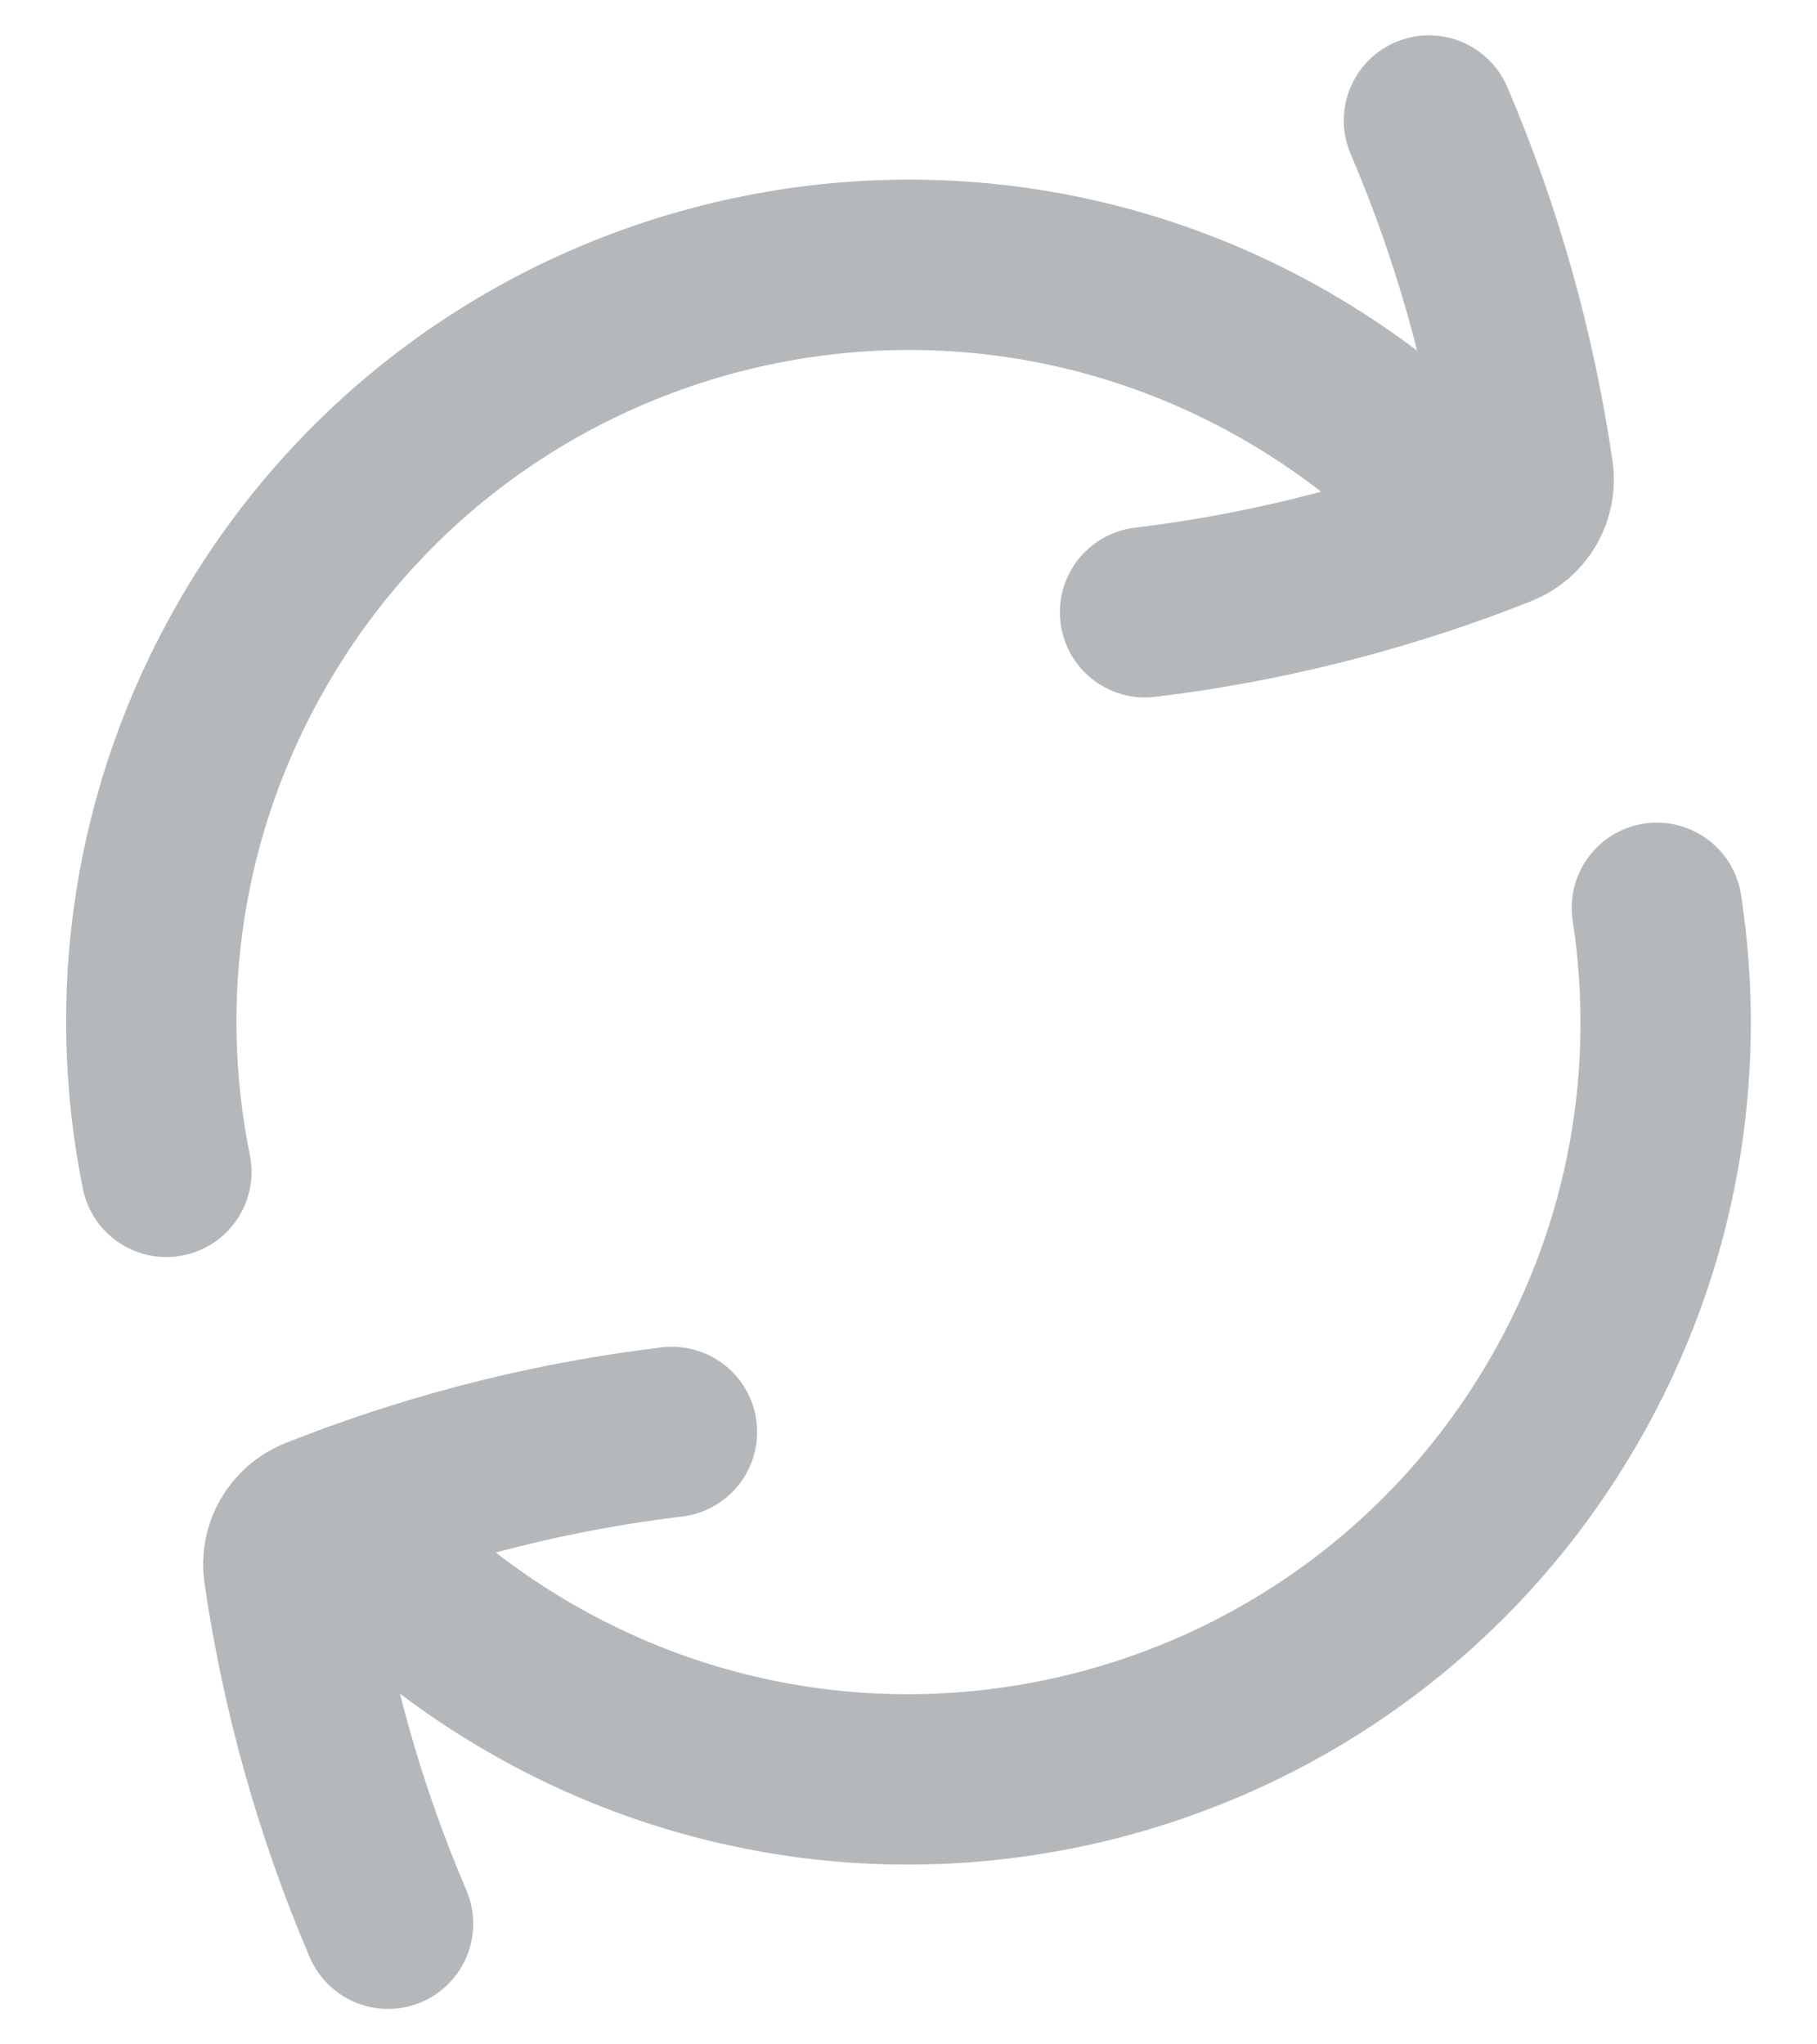 <svg width="16" height="18" viewBox="0 0 16 18" fill="none" xmlns="http://www.w3.org/2000/svg">
<path d="M12.583 1.061C13.008 2.054 13.301 3.098 13.457 4.166C13.484 4.349 13.381 4.526 13.209 4.595C13.159 4.615 13.109 4.634 13.058 4.654M3.417 16.938C2.992 15.944 2.699 14.9 2.543 13.832C2.516 13.649 2.618 13.472 2.79 13.403C2.841 13.383 2.891 13.364 2.942 13.344M10.083 5.391C11.102 5.268 12.101 5.02 13.058 4.654M13.058 4.654C12.581 4.098 12.003 3.613 11.333 3.226C8.145 1.385 4.067 2.477 2.226 5.666C1.381 7.13 1.154 8.782 1.465 10.318M14.59 7.993C14.812 9.439 14.562 10.967 13.773 12.332C11.932 15.521 7.855 16.614 4.667 14.773C3.996 14.386 3.419 13.9 2.942 13.344M5.917 12.608C4.898 12.73 3.899 12.978 2.942 13.344" stroke="#B5B8BB" stroke-width="1.5" stroke-linecap="round" stroke-linejoin="round"/>
</svg>
